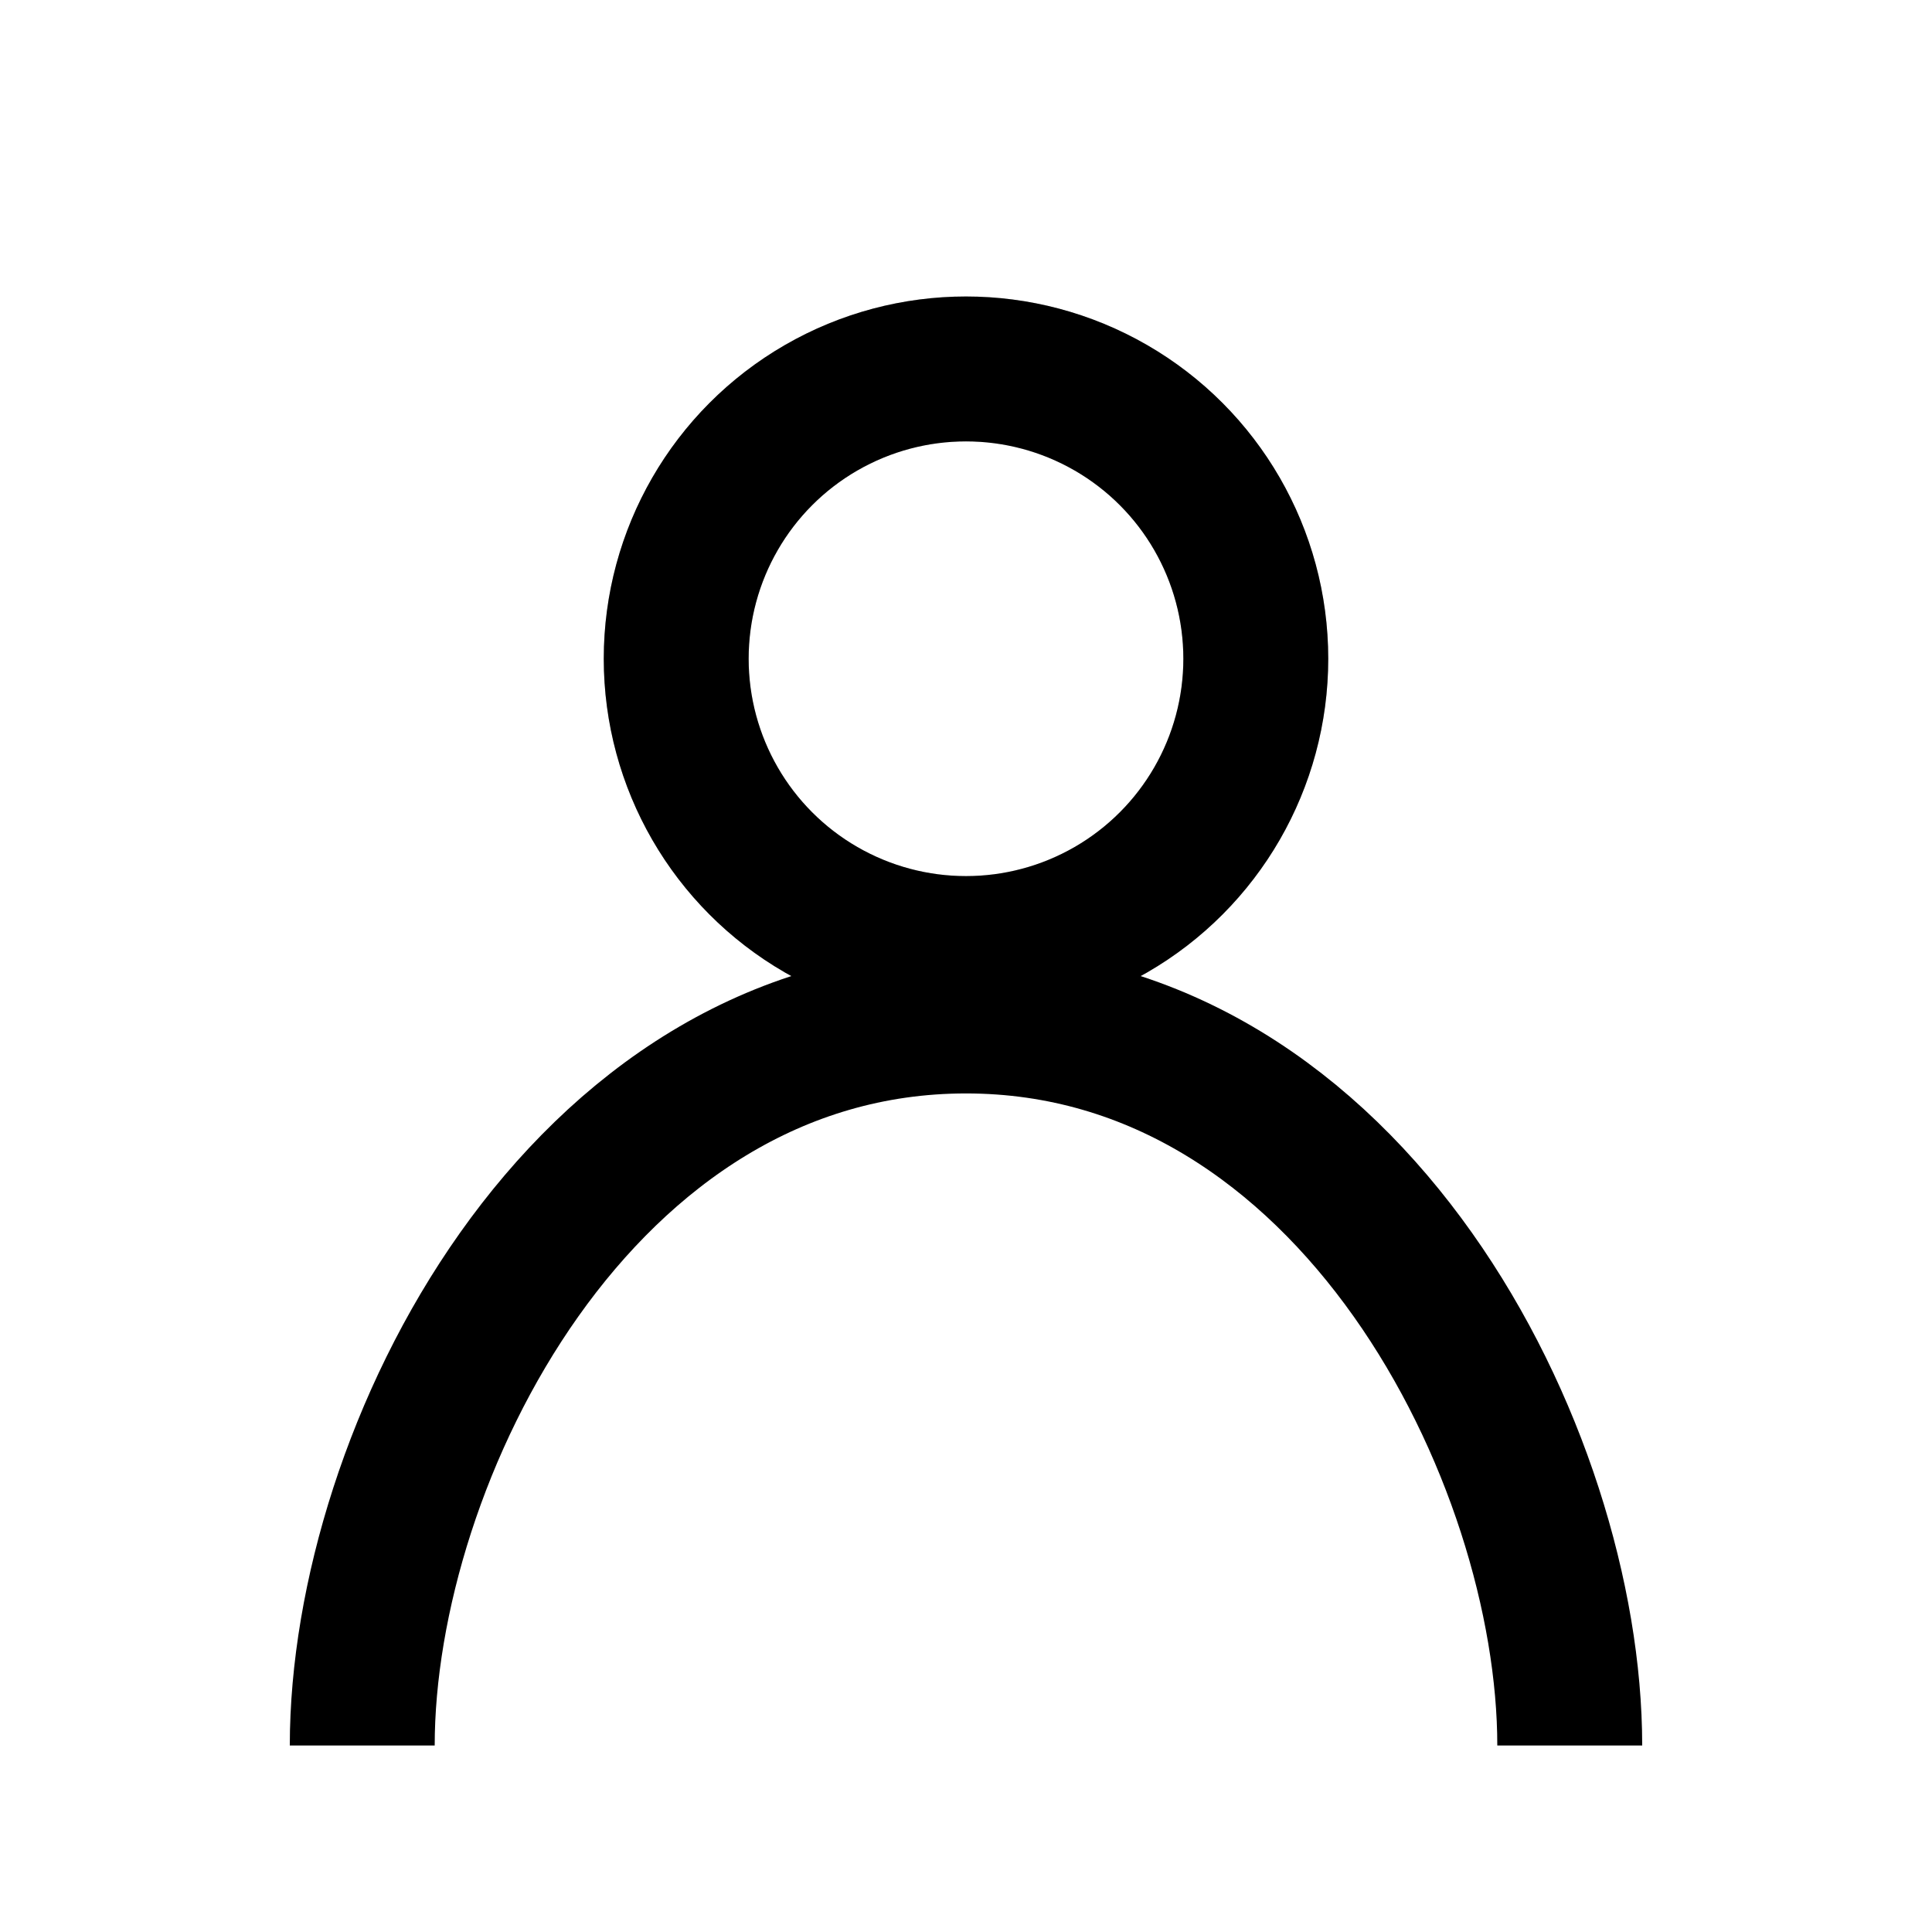 <svg width="28" height="28" viewBox="0 0 28 28" fill="none" xmlns="http://www.w3.org/2000/svg">
<circle cx="14" cy="9.547" r="4.2" stroke="black" stroke-width="2.1"/>
<circle cx="14" cy="9.547" r="4.2" stroke="black" stroke-opacity="0.2" stroke-width="2.1"/>
<path d="M5.25 25.297C5.25 21.097 8.4 14.797 14 14.797C19.6 14.797 22.75 21.097 22.75 25.297" stroke="black" stroke-width="2.1"/>
</svg>

